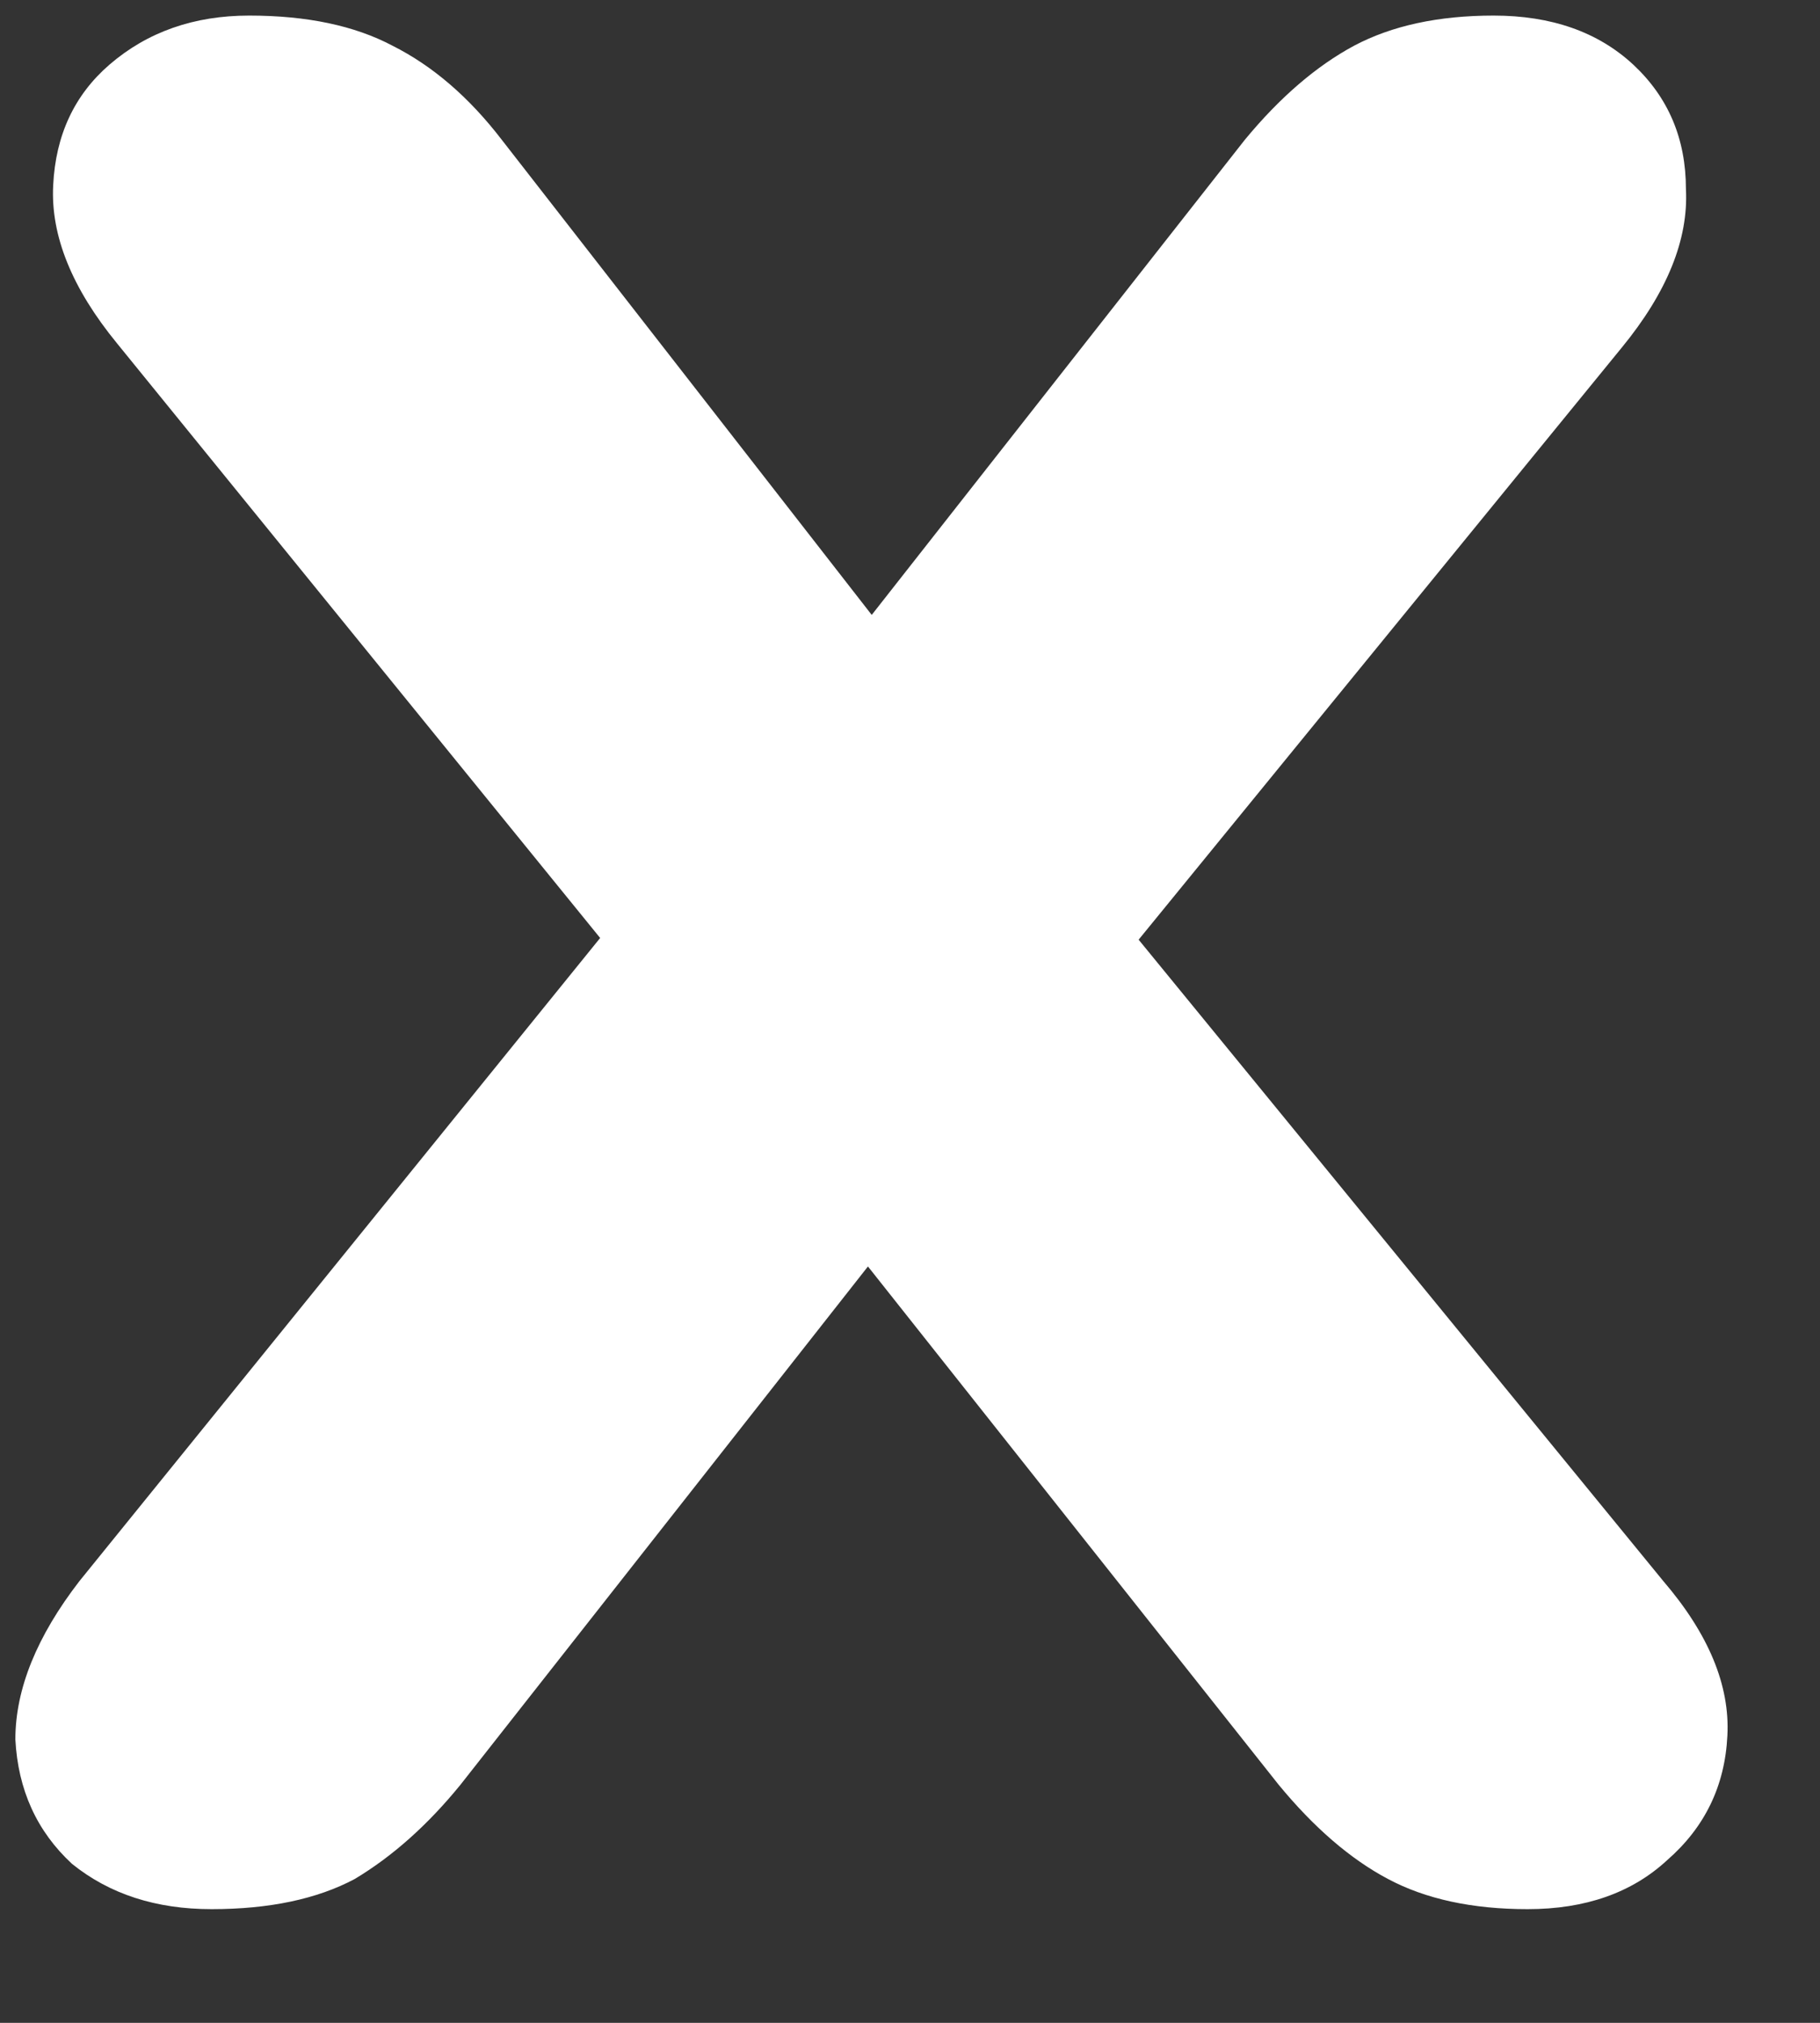 <svg width="9" height="10" viewBox="0 0 9 10" fill="none" xmlns="http://www.w3.org/2000/svg">
<rect x="0" y="0" width="9" height="10" fill="#333333" stroke="none"/>
<path d="M1.046 9.438C0.772 9.438 0.542 9.364 0.356 9.214C0.182 9.053 0.089 8.848 0.076 8.599C0.076 8.35 0.182 8.089 0.393 7.816L3.414 4.086V5.186L0.58 1.699C0.356 1.426 0.25 1.165 0.263 0.916C0.275 0.668 0.368 0.469 0.542 0.319C0.729 0.158 0.959 0.077 1.232 0.077C1.518 0.077 1.754 0.127 1.941 0.226C2.14 0.326 2.32 0.481 2.482 0.692L4.719 3.564H3.899L6.155 0.692C6.329 0.481 6.51 0.326 6.696 0.226C6.883 0.127 7.113 0.077 7.386 0.077C7.672 0.077 7.902 0.158 8.076 0.319C8.25 0.481 8.337 0.686 8.337 0.935C8.35 1.183 8.244 1.445 8.02 1.718L5.204 5.168V4.124L8.225 7.816C8.449 8.077 8.555 8.332 8.542 8.58C8.53 8.829 8.43 9.034 8.244 9.196C8.07 9.357 7.84 9.438 7.554 9.438C7.28 9.438 7.05 9.388 6.864 9.289C6.677 9.19 6.497 9.034 6.323 8.823L3.899 5.765H4.682L2.277 8.823C2.115 9.022 1.941 9.177 1.754 9.289C1.568 9.388 1.332 9.438 1.046 9.438Z" fill="white"/>
</svg>
